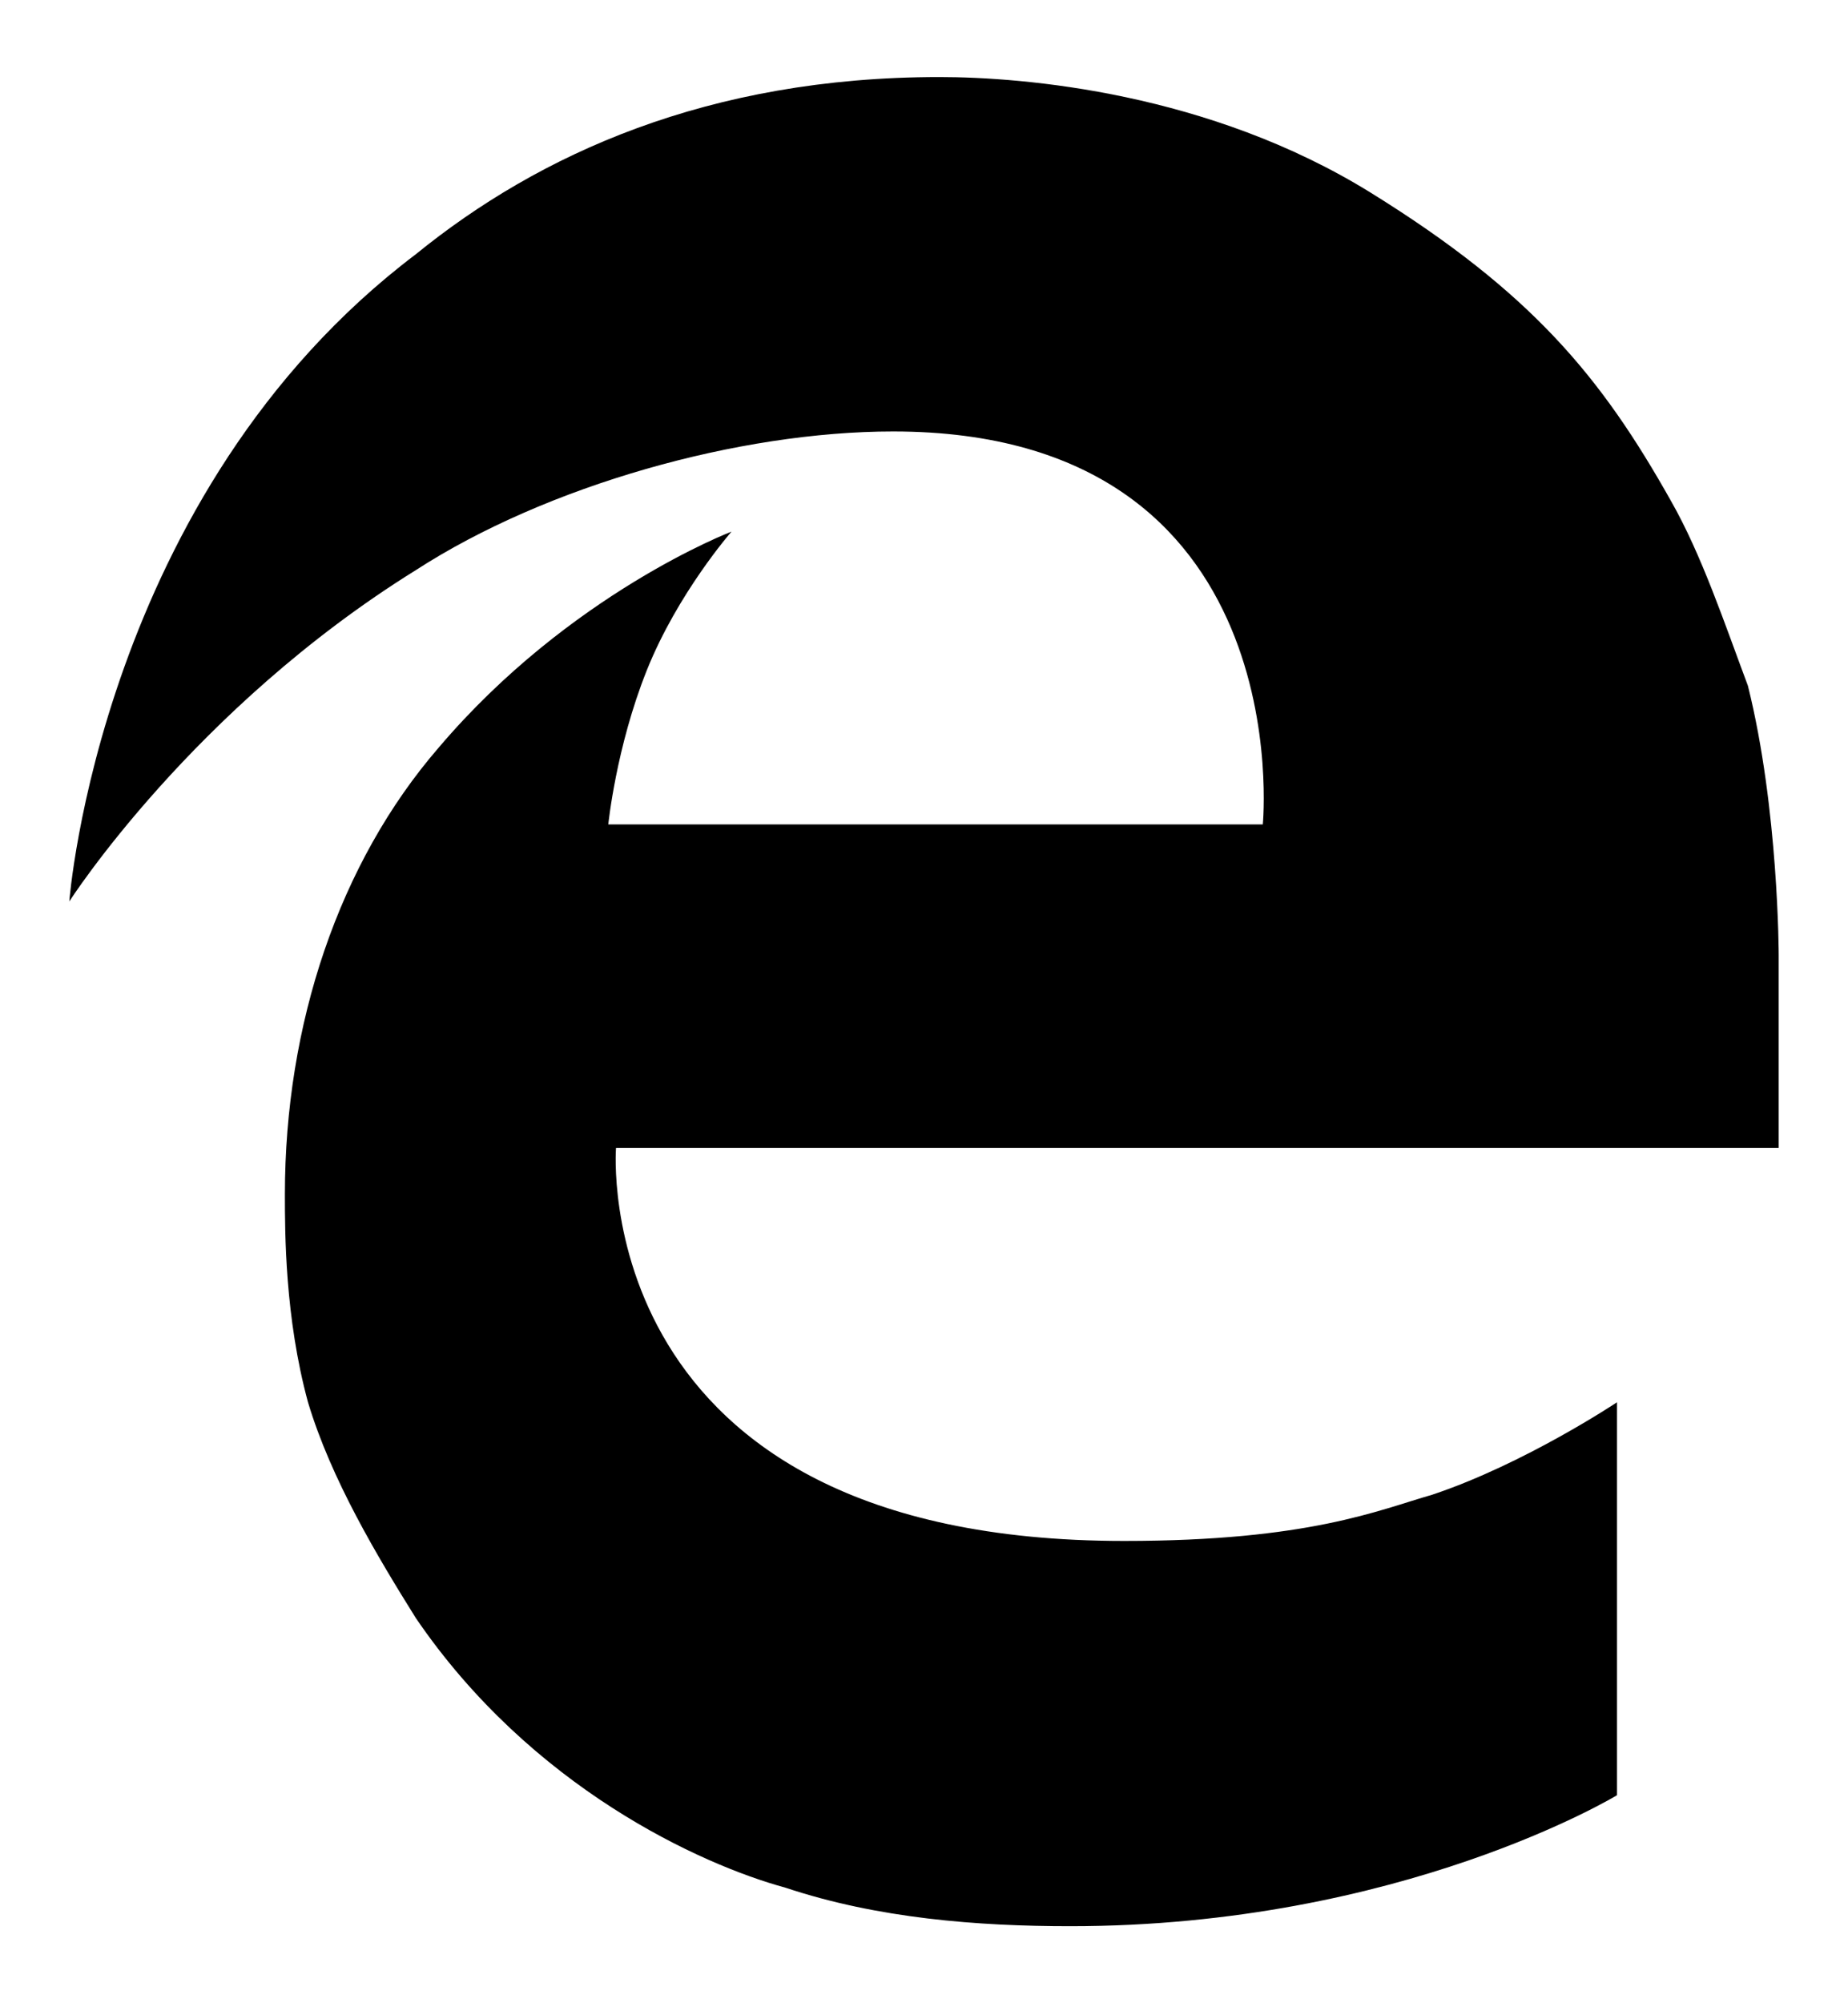 <?xml version="1.0" encoding="utf-8"?>
<!-- Generator: Adobe Illustrator 19.0.0, SVG Export Plug-In . SVG Version: 6.00 Build 0)  -->
<svg version="1.1" id="XMLID_11_" xmlns="http://www.w3.org/2000/svg" xmlns:xlink="http://www.w3.org/1999/xlink" x="0px" y="0px"
	 viewBox="-19 20 24 26" style="enable-background:new -19 20 24 26;" xml:space="preserve">
<g id="platform-edge">
	<path id="Microsoft-Edge-logo" d="M-13.6,27.4c-2.9,1.8-4.5,4.3-4.5,4.3s0.4-5.3,4.5-8.4C-12,22-9.8,21-6.8,21
		c1.1,0,3.5,0.2,5.6,1.5s3,2.4,3.9,4c0.4,0.7,0.7,1.6,1,2.4c0.4,1.6,0.4,3.5,0.4,3.5v2.5H-11c0,0-0.4,5.1,6.6,5.1
		c2.4,0,3.3-0.4,4-0.6C0.8,39,2,38.2,2,38.2v5.1c0,0-2.8,1.7-7.1,1.7c-1.2,0-2.5-0.1-3.7-0.5c-1.1-0.3-3.3-1.3-4.8-3.5
		c-0.5-0.8-1.1-1.8-1.4-2.8c-0.3-1.1-0.3-2.2-0.3-2.7c0-2.2,0.7-4.3,2-5.8c1.7-2,3.8-2.8,3.8-2.8s-0.7,0.8-1.1,1.8s-0.5,2-0.5,2h8.5
		c0,0,0.5-5.1-4.8-5.1C-9.4,25.6-11.9,26.3-13.6,27.4z"/>
</g>
</svg>
